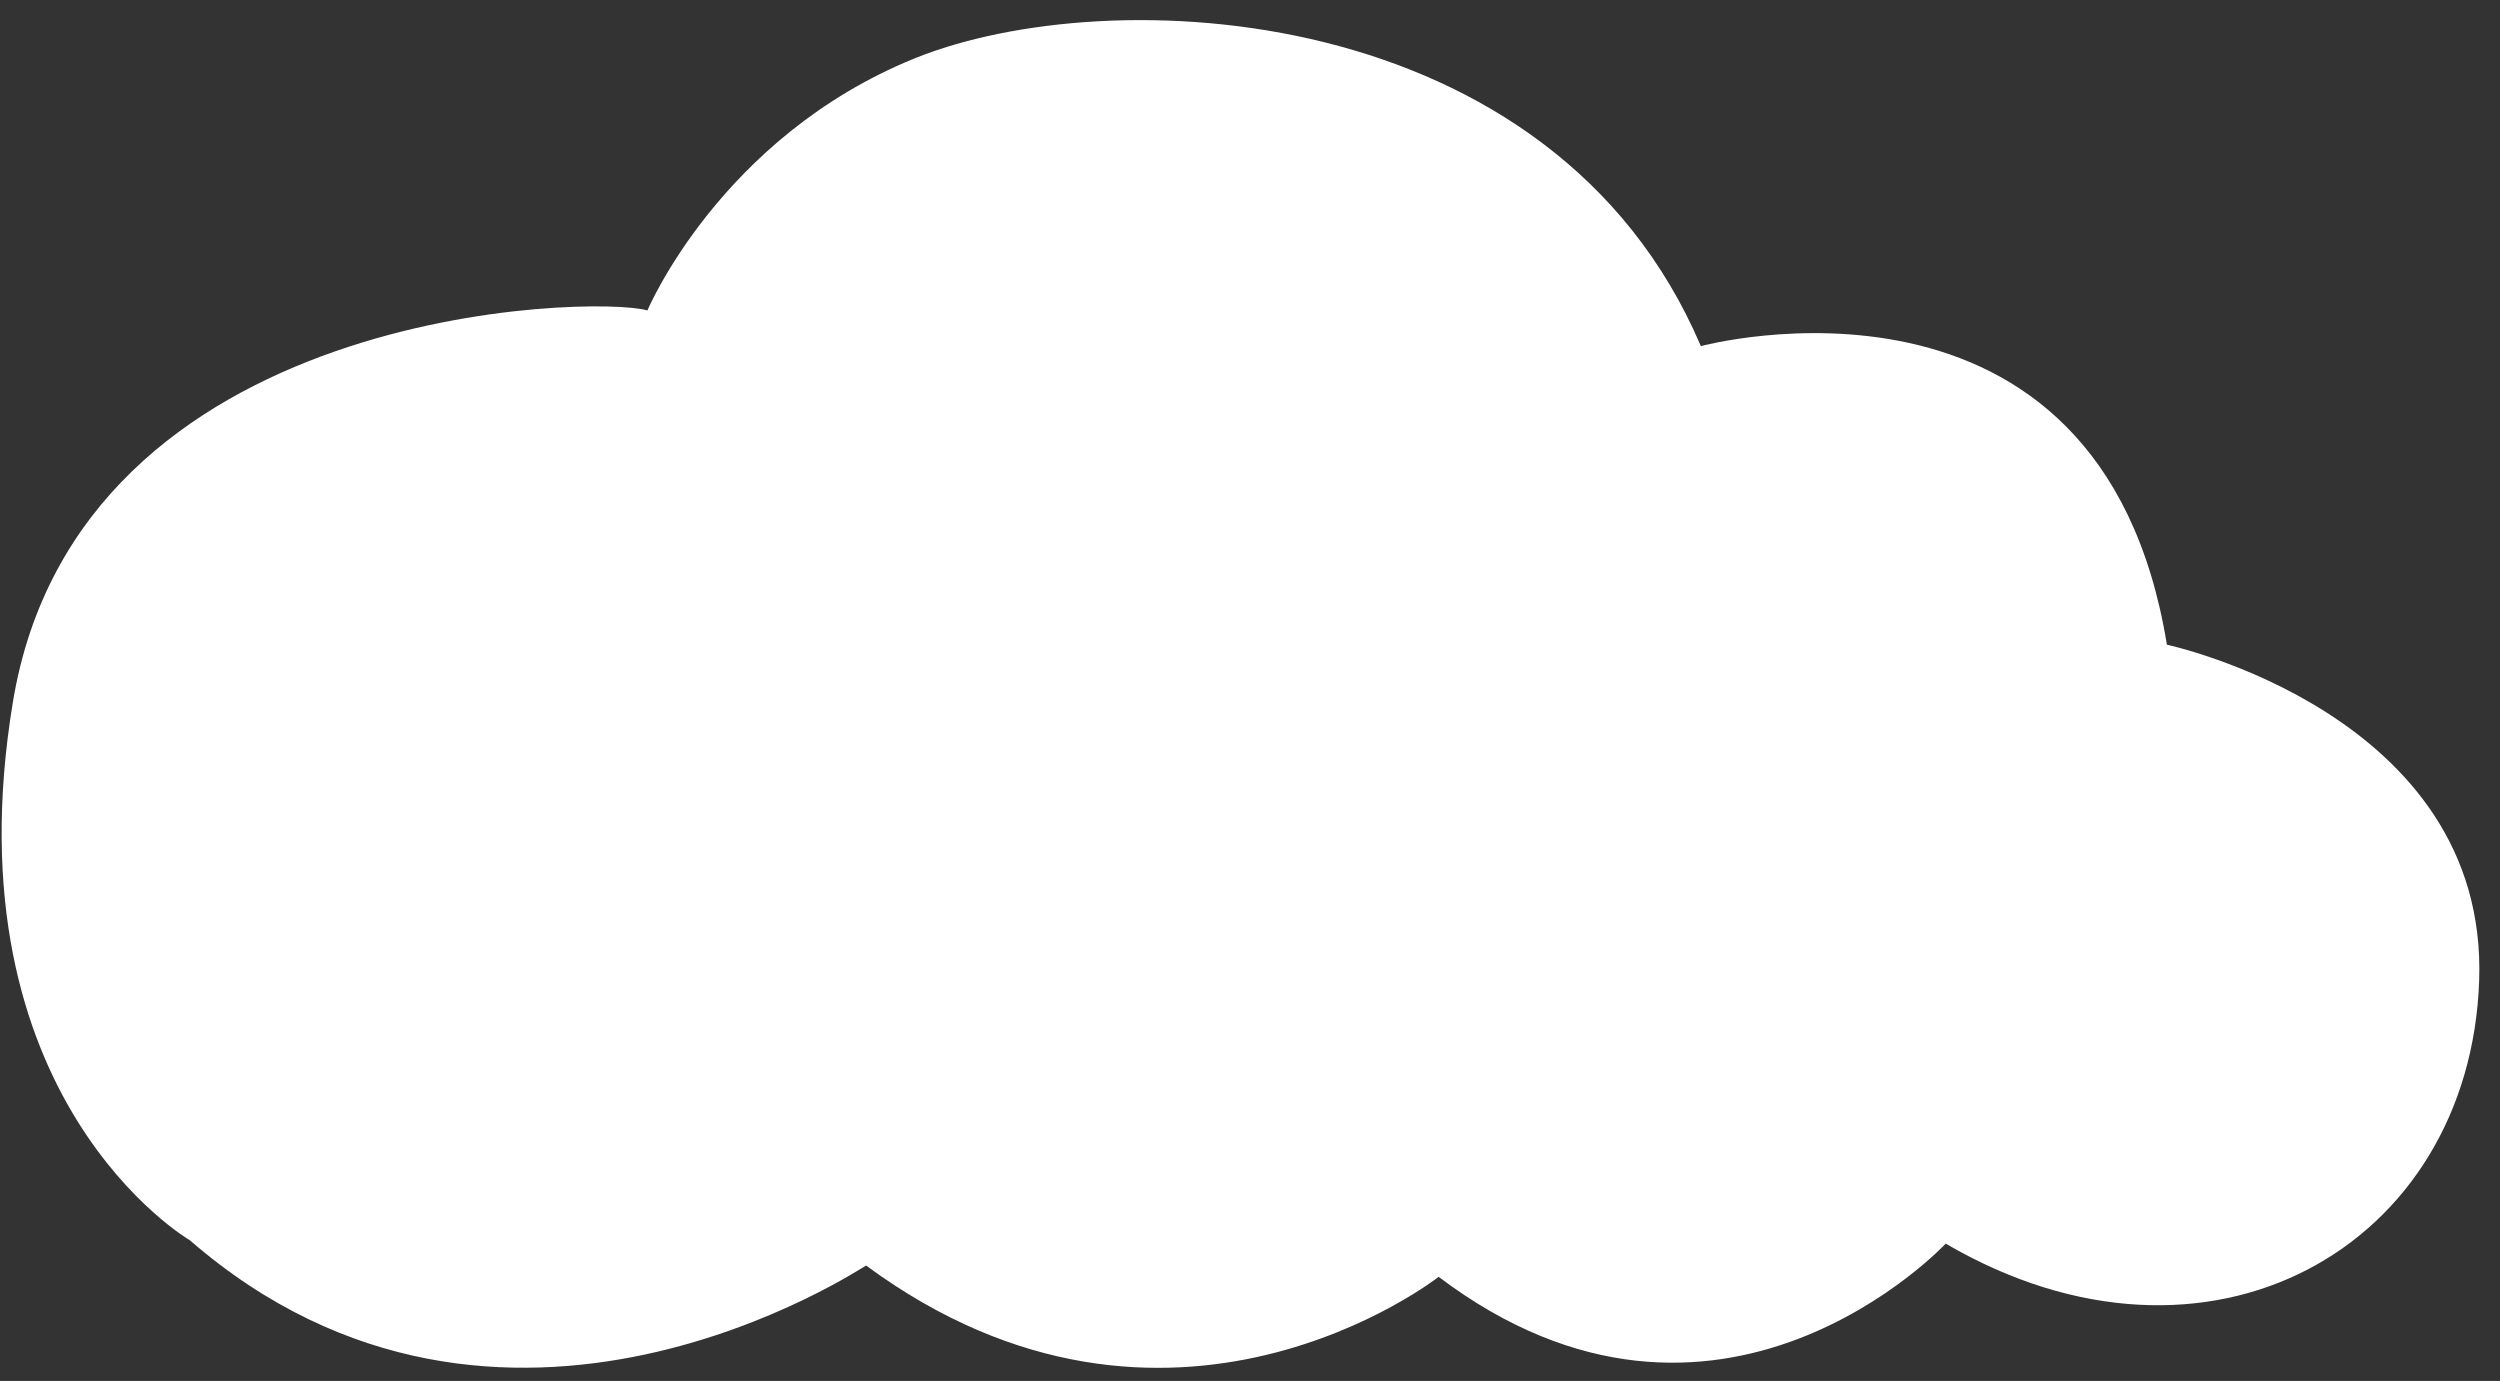 <svg width="105" height="58" viewBox="0 0 105 58" fill="none" xmlns="http://www.w3.org/2000/svg">
<rect x="0" y="0" width="105" height="58" fill="#333333" stroke="none"/>
<path d="M7.977 52.094C7.977 52.094 -2.212 46.165 0.541 29.487C3.294 12.809 24.948 12.384 27.192 13.038C27.192 13.038 30.251 5.766 38.41 2.454C46.569 -0.858 65.213 -0.058 71.436 14.537C71.436 14.537 88.23 10.003 91.01 27.078C91.01 27.078 104.506 29.965 104.125 41.173C103.745 52.38 92.751 58.675 81.72 52.232C81.72 52.232 72.154 62.488 60.423 53.627C60.423 53.627 49.106 62.535 36.378 53.153C36.3 53.15 21.106 63.483 7.977 52.094Z" fill="white"/>
</svg>
